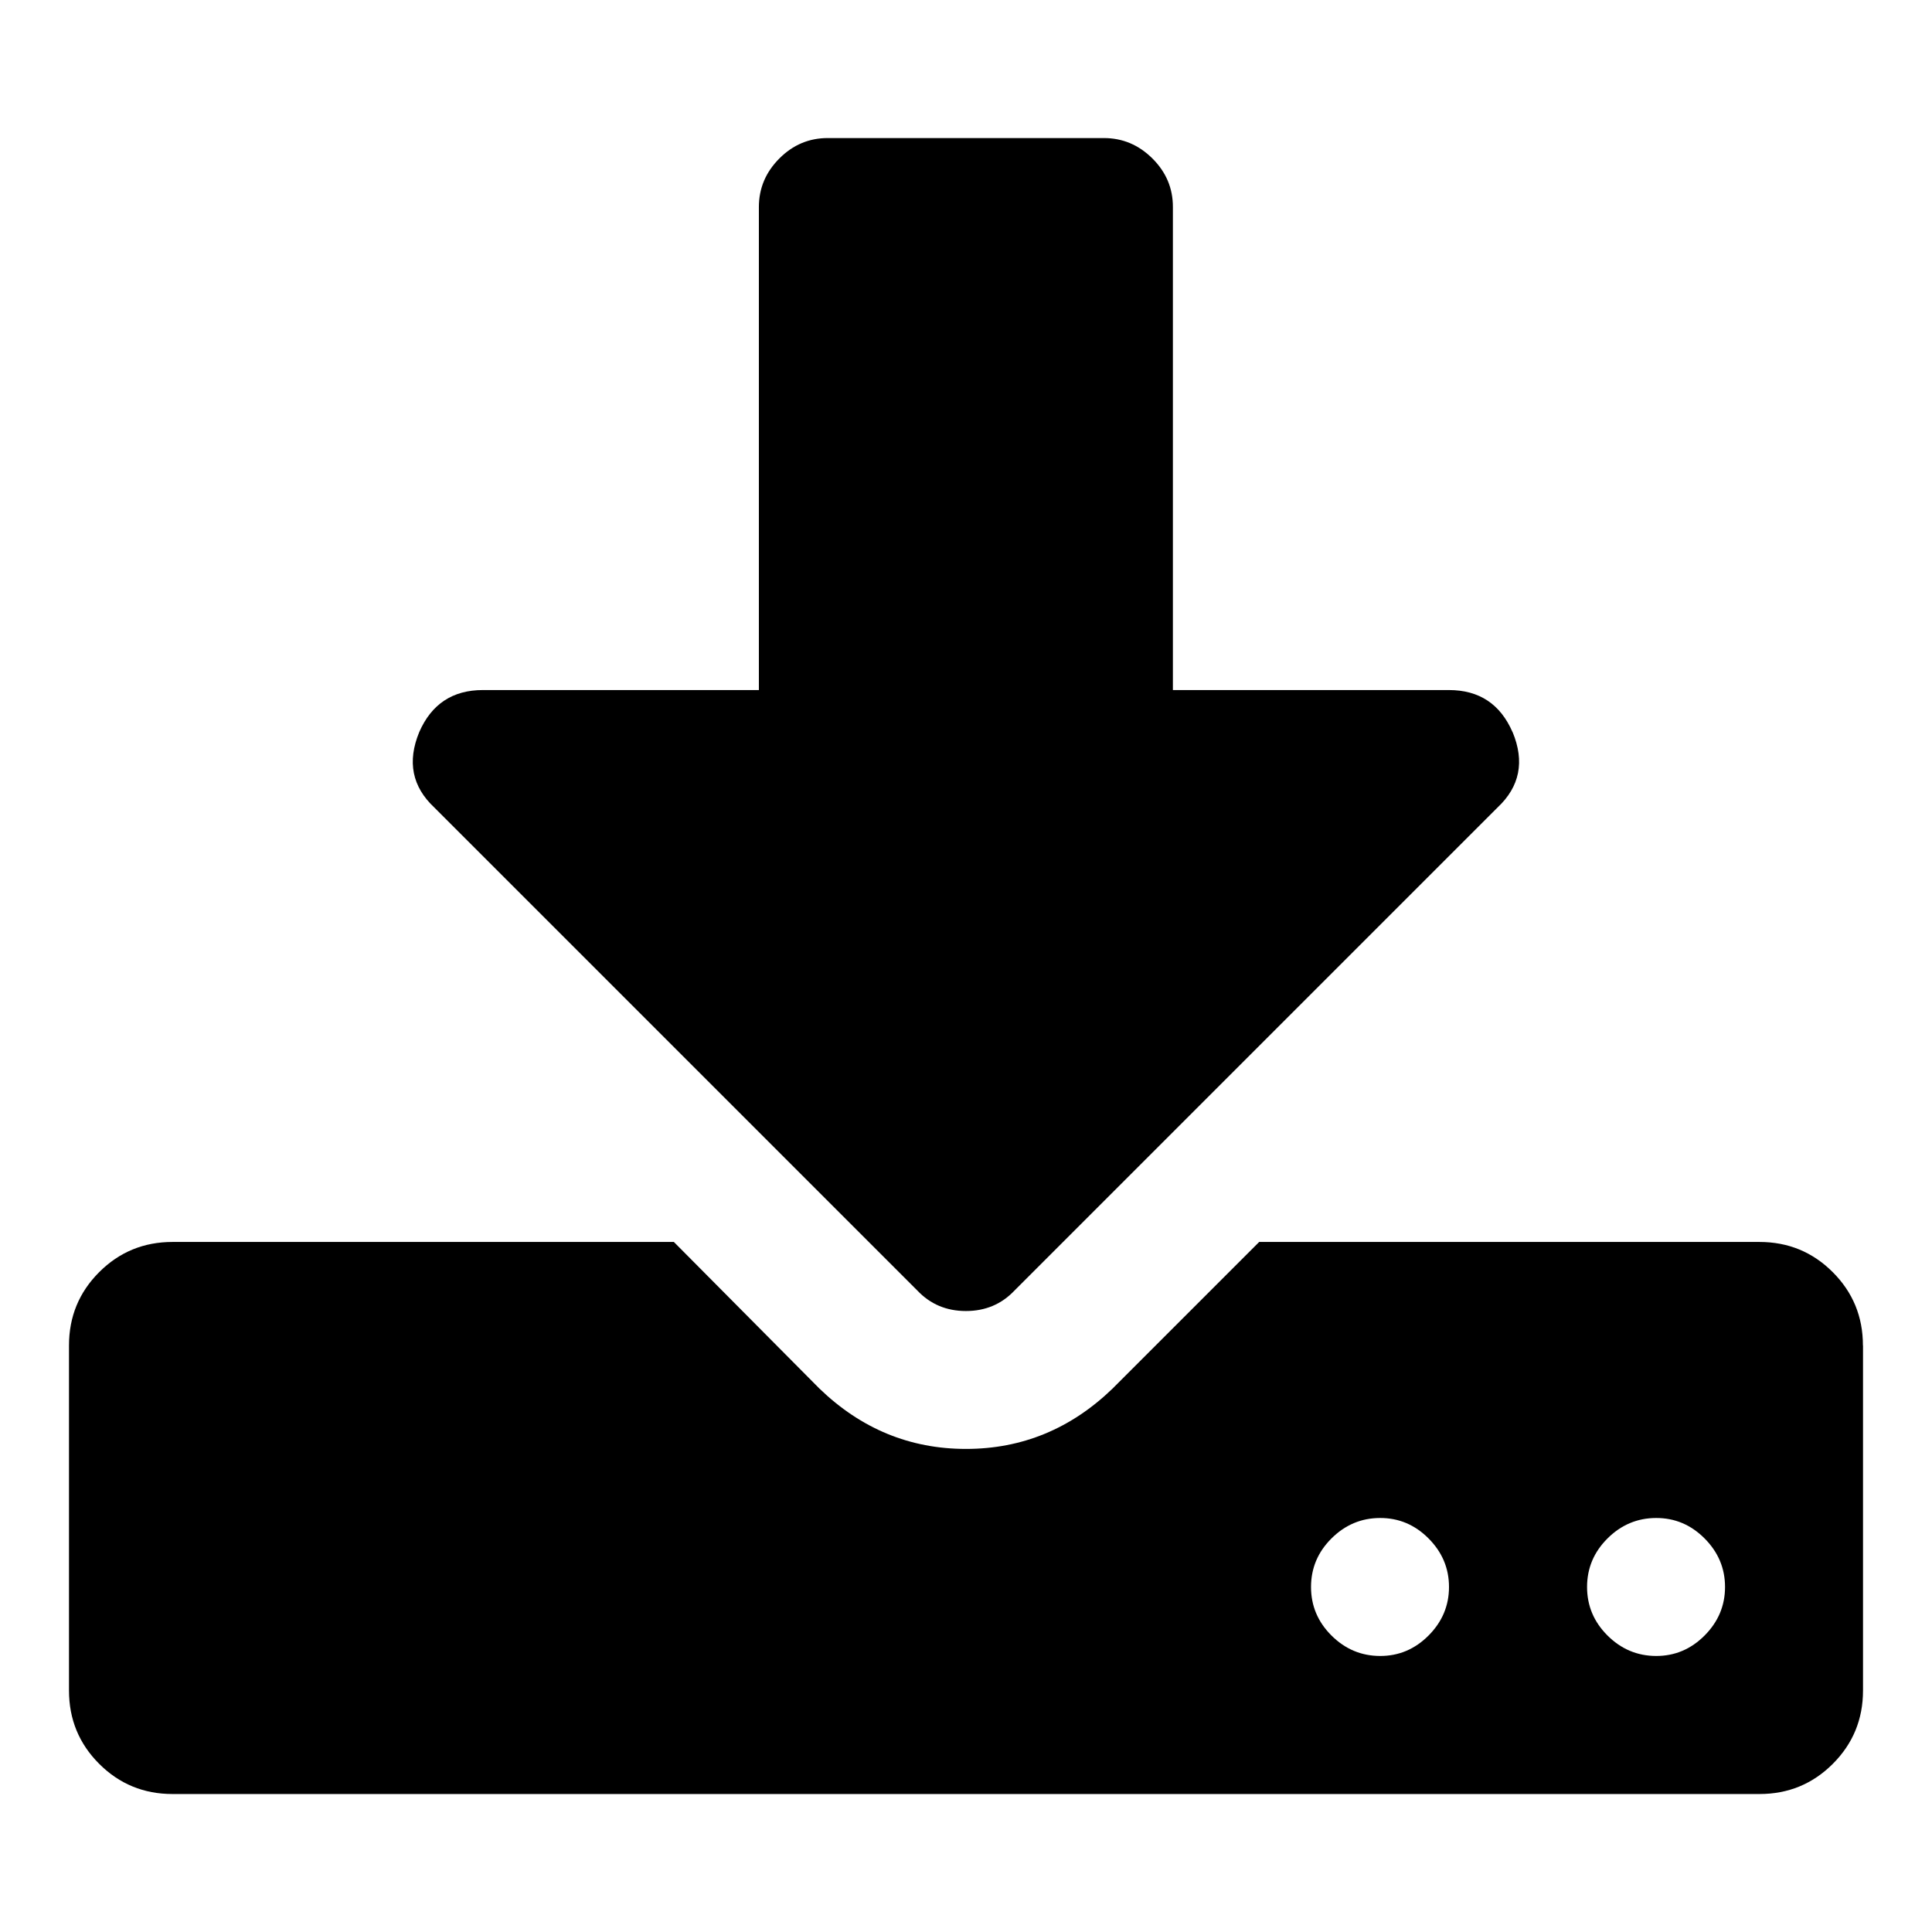 <!-- Generated by IcoMoon.io -->
<svg version="1.1" xmlns="http://www.w3.org/2000/svg" width="24" height="24" viewBox="0 0 24 24">
<title>download</title>
<path d="M18 19.714q0-0.348-0.254-0.603t-0.603-0.254-0.603 0.254-0.254 0.603 0.254 0.603 0.603 0.254 0.603-0.254 0.254-0.603zM21.429 19.714q0-0.348-0.254-0.603t-0.603-0.254-0.603 0.254-0.254 0.603 0.254 0.603 0.603 0.254 0.603-0.254 0.254-0.603zM23.143 16.714v4.286q0 0.536-0.375 0.911t-0.911 0.375h-19.714q-0.536 0-0.911-0.375t-0.375-0.911v-4.286q0-0.536 0.375-0.911t0.911-0.375h6.228l1.808 1.821q0.777 0.75 1.821 0.75t1.821-0.75l1.821-1.821h6.214q0.536 0 0.911 0.375t0.375 0.911zM18.79 9.094q0.228 0.549-0.188 0.938l-6 6q-0.241 0.254-0.603 0.254t-0.603-0.254l-6-6q-0.415-0.388-0.188-0.938 0.228-0.522 0.79-0.522h3.429v-6q0-0.348 0.254-0.603t0.603-0.254h3.429q0.348 0 0.603 0.254t0.254 0.603v6h3.429q0.563 0 0.79 0.522z"></path>
</svg>

